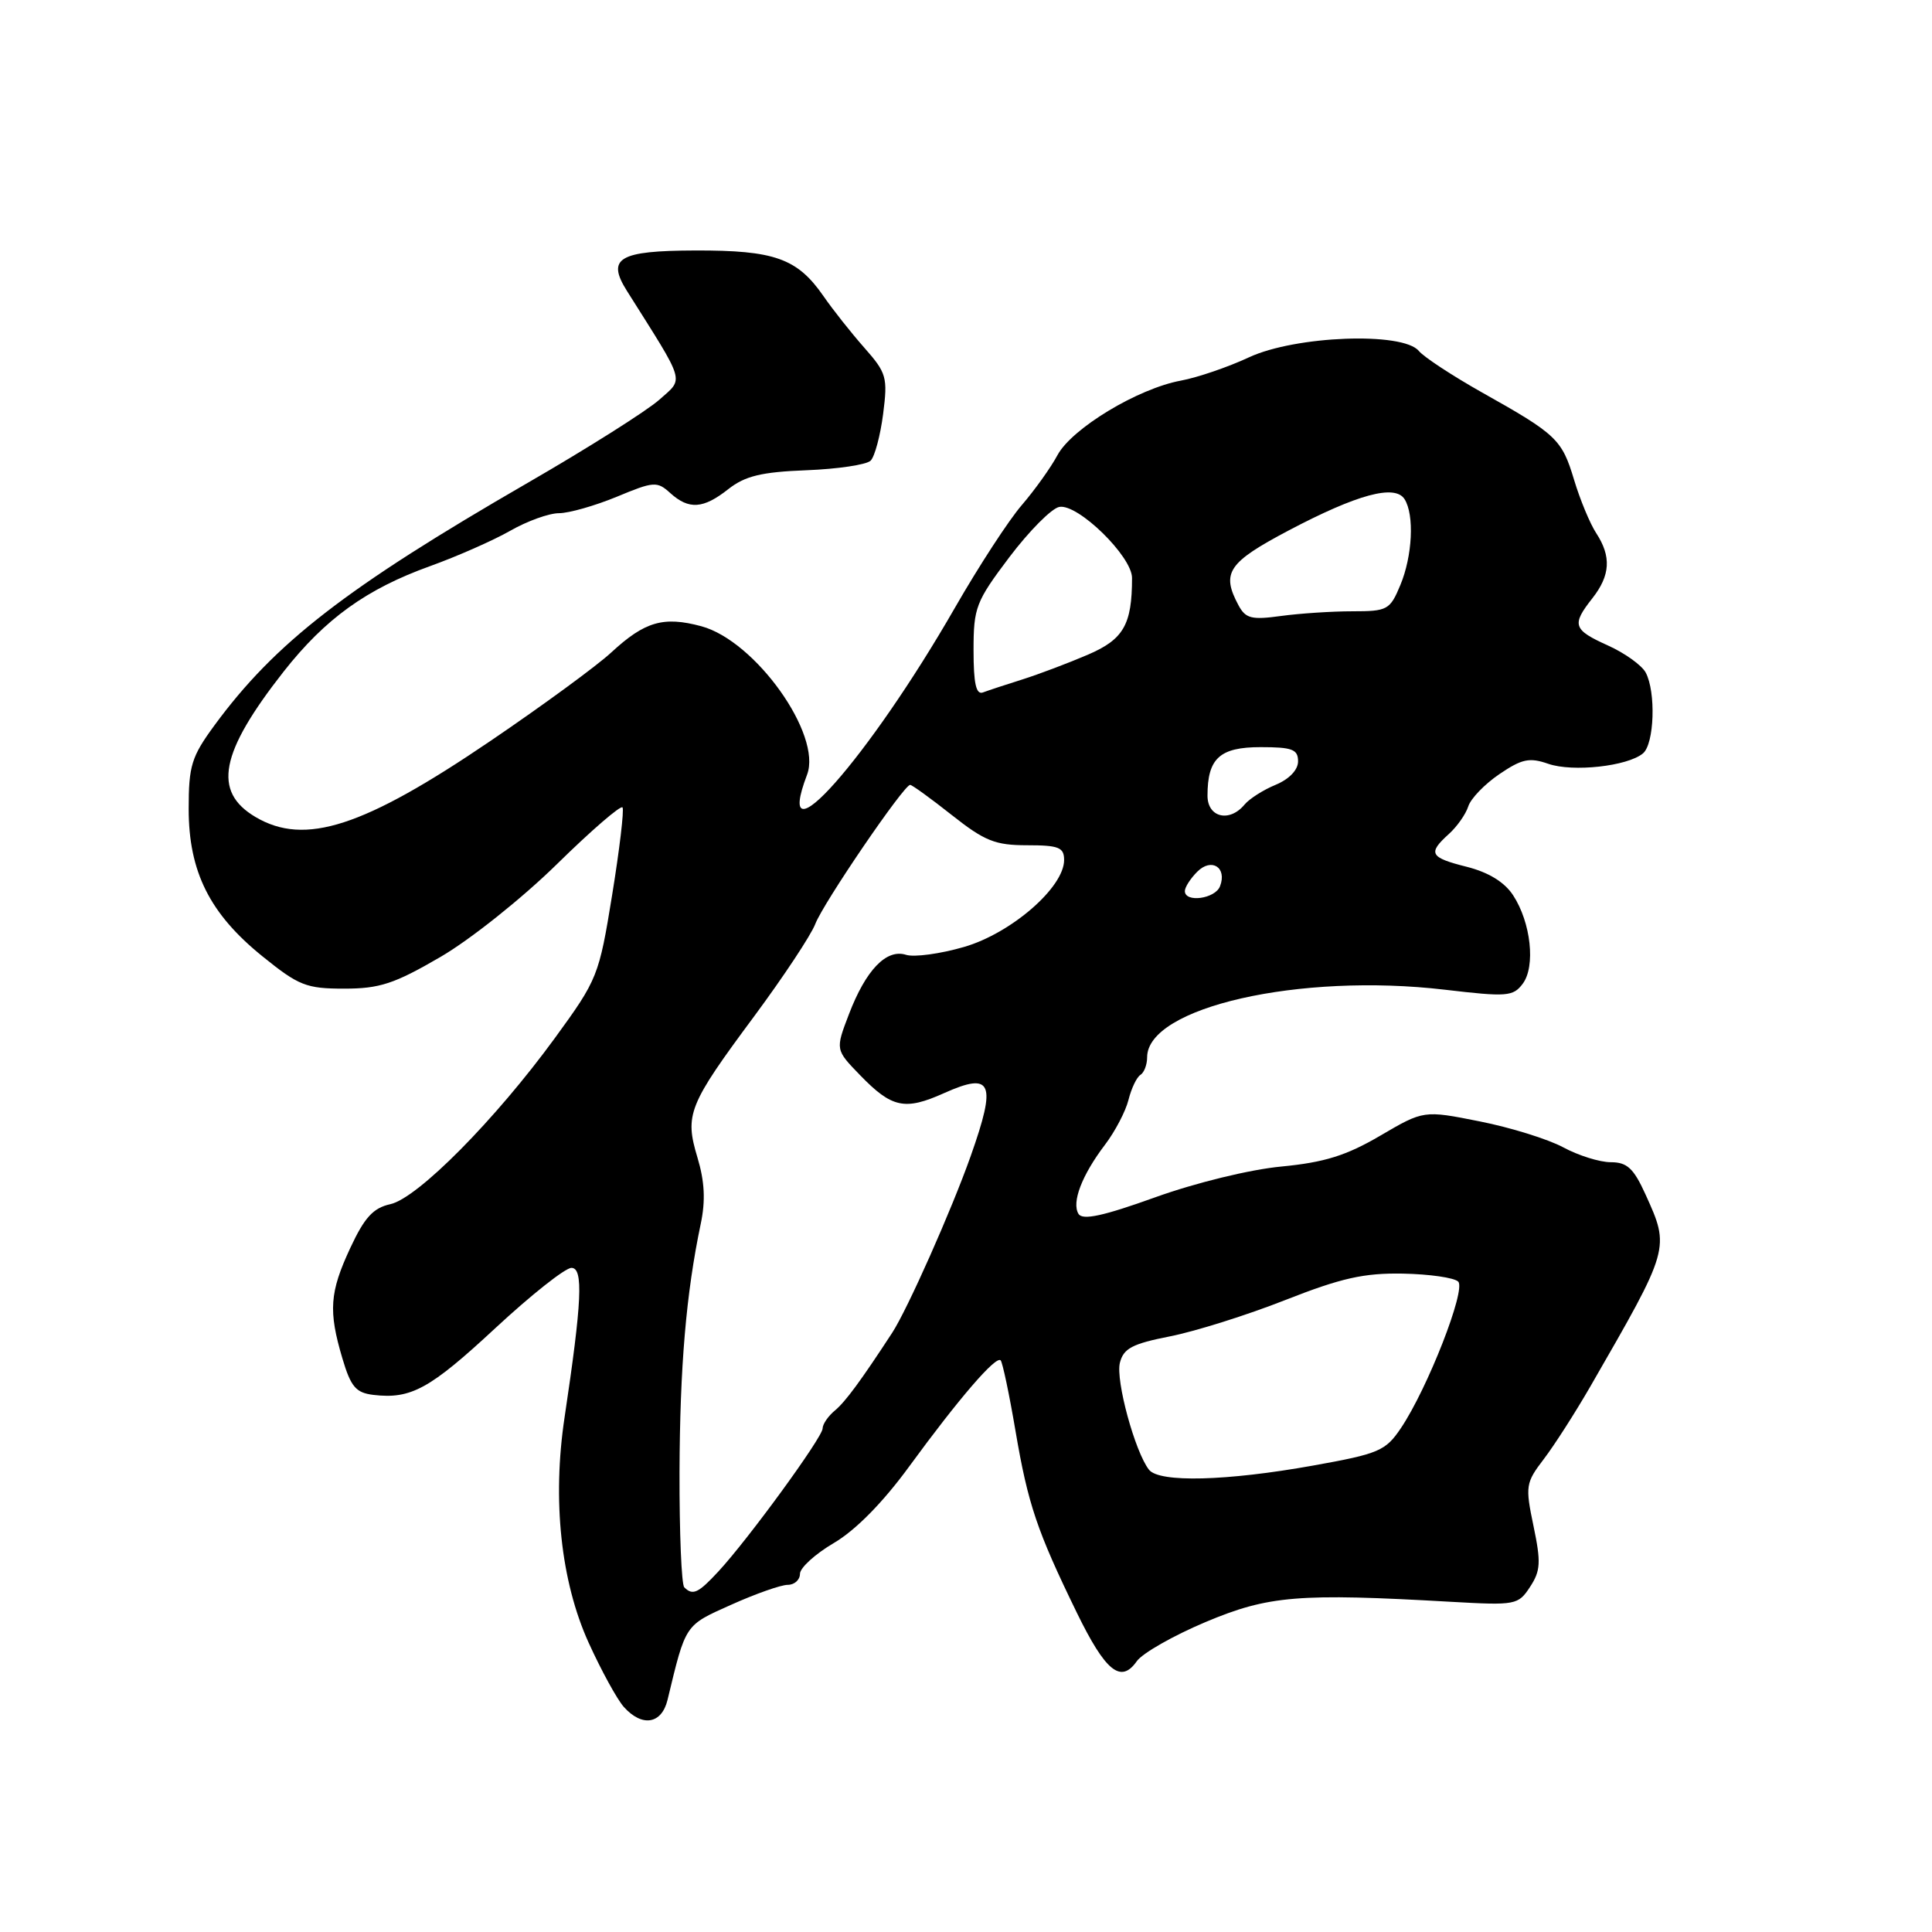 <?xml version="1.0" encoding="UTF-8" standalone="no"?>
<!DOCTYPE svg PUBLIC "-//W3C//DTD SVG 1.1//EN" "http://www.w3.org/Graphics/SVG/1.1/DTD/svg11.dtd" >
<svg xmlns="http://www.w3.org/2000/svg" xmlns:xlink="http://www.w3.org/1999/xlink" version="1.1" viewBox="0 0 256 256">
 <g >
 <path fill="currentColor"
d=" M 88.45 225.25 C 90.89 215.12 90.70 215.41 96.88 212.64 C 100.11 211.19 103.48 210.00 104.38 210.00 C 105.27 210.00 106.00 209.34 106.00 208.54 C 106.00 207.74 108.03 205.90 110.50 204.45 C 113.37 202.76 116.98 199.10 120.47 194.32 C 127.04 185.33 131.95 179.62 132.59 180.25 C 132.84 180.51 133.73 184.72 134.56 189.61 C 136.21 199.32 137.41 202.86 142.68 213.68 C 146.49 221.49 148.52 223.13 150.63 220.12 C 151.37 219.06 155.47 216.73 159.74 214.93 C 168.09 211.42 172.04 211.09 192.31 212.25 C 200.84 212.73 201.17 212.67 202.74 210.27 C 204.14 208.14 204.20 207.00 203.20 202.22 C 202.09 196.90 202.15 196.49 204.58 193.31 C 205.98 191.47 208.74 187.16 210.72 183.73 C 221.32 165.34 221.29 165.44 218.03 158.25 C 216.46 154.80 215.60 154.00 213.44 154.00 C 211.97 154.00 209.14 153.11 207.14 152.03 C 205.14 150.95 200.16 149.40 196.07 148.59 C 188.65 147.11 188.65 147.11 182.88 150.49 C 178.39 153.12 175.51 154.02 169.81 154.57 C 165.64 154.96 158.44 156.72 153.07 158.65 C 146.18 161.13 143.45 161.72 142.91 160.85 C 141.97 159.33 143.35 155.72 146.42 151.68 C 147.75 149.93 149.15 147.26 149.53 145.74 C 149.91 144.22 150.62 142.73 151.11 142.43 C 151.60 142.13 152.00 141.08 152.00 140.10 C 152.00 133.47 172.20 128.88 191.44 131.14 C 199.68 132.11 200.49 132.05 201.77 130.35 C 203.49 128.05 202.86 122.24 200.49 118.62 C 199.35 116.88 197.24 115.59 194.37 114.86 C 189.46 113.63 189.15 113.07 191.97 110.52 C 193.06 109.54 194.22 107.89 194.55 106.86 C 194.87 105.82 196.73 103.90 198.67 102.58 C 201.66 100.55 202.66 100.34 205.16 101.21 C 208.40 102.33 215.64 101.54 217.70 99.83 C 219.21 98.58 219.44 91.69 218.06 89.11 C 217.54 88.15 215.29 86.53 213.06 85.53 C 208.43 83.44 208.22 82.80 211.00 79.27 C 213.38 76.24 213.53 73.74 211.51 70.65 C 210.69 69.40 209.37 66.23 208.58 63.60 C 206.96 58.21 206.28 57.56 196.37 52.00 C 192.45 49.79 188.68 47.32 188.00 46.50 C 185.88 43.94 171.65 44.48 165.49 47.35 C 162.73 48.64 158.68 50.02 156.49 50.43 C 150.77 51.48 142.02 56.77 140.12 60.31 C 139.23 61.97 137.10 64.94 135.40 66.92 C 133.69 68.89 129.71 75.00 126.55 80.50 C 115.07 100.49 102.27 114.95 106.94 102.65 C 108.96 97.35 100.09 84.91 92.93 82.98 C 87.91 81.63 85.44 82.35 81.00 86.45 C 79.08 88.23 71.88 93.50 65.00 98.17 C 48.16 109.61 40.40 112.12 33.86 108.26 C 28.14 104.88 29.14 99.75 37.59 88.98 C 43.11 81.97 48.55 78.05 57.00 75.01 C 60.58 73.72 65.34 71.62 67.59 70.34 C 69.84 69.05 72.75 68.00 74.07 68.00 C 75.38 68.00 78.82 67.02 81.71 65.83 C 86.63 63.78 87.07 63.75 88.81 65.33 C 91.28 67.56 93.18 67.44 96.52 64.80 C 98.73 63.07 100.90 62.54 106.85 62.31 C 110.99 62.15 114.82 61.58 115.37 61.03 C 115.91 60.49 116.65 57.71 117.02 54.85 C 117.64 50.00 117.48 49.42 114.53 46.08 C 112.79 44.11 110.35 41.03 109.11 39.23 C 105.64 34.23 102.63 33.16 92.13 33.19 C 81.98 33.22 80.33 34.20 83.08 38.56 C 90.94 51.03 90.65 50.03 87.37 52.96 C 85.73 54.42 77.89 59.38 69.94 63.97 C 45.82 77.91 36.45 85.17 28.41 96.12 C 25.37 100.27 25.00 101.46 25.00 107.17 C 25.00 115.51 27.79 121.08 34.79 126.73 C 39.59 130.61 40.59 131.00 45.61 131.00 C 50.30 131.00 52.25 130.36 58.33 126.82 C 62.31 124.51 69.19 119.02 73.80 114.50 C 78.36 110.02 82.28 106.64 82.49 106.99 C 82.71 107.34 82.09 112.57 81.11 118.60 C 79.37 129.32 79.19 129.77 73.53 137.54 C 65.64 148.36 55.34 158.77 51.72 159.56 C 49.45 160.06 48.30 161.32 46.42 165.35 C 43.67 171.25 43.50 173.70 45.37 180.00 C 46.49 183.77 47.16 184.55 49.47 184.83 C 54.46 185.42 56.95 184.05 65.65 175.97 C 70.37 171.59 74.90 168.00 75.72 168.00 C 77.32 168.00 77.11 172.46 74.81 187.80 C 73.16 198.75 74.31 209.53 77.99 217.65 C 79.68 221.37 81.79 225.22 82.68 226.20 C 85.10 228.88 87.67 228.45 88.45 225.25 Z  M 90.67 210.33 C 90.30 209.97 90.02 203.10 90.04 195.08 C 90.09 181.08 90.91 171.42 92.85 162.17 C 93.50 159.11 93.37 156.55 92.42 153.39 C 90.70 147.68 91.20 146.43 99.95 134.64 C 103.82 129.41 107.46 123.92 108.03 122.43 C 109.08 119.67 119.76 104.00 120.60 104.00 C 120.85 104.00 123.34 105.80 126.12 108.00 C 130.47 111.44 131.87 112.00 136.09 112.00 C 140.30 112.00 141.00 112.28 141.00 113.96 C 141.00 117.58 134.01 123.65 127.76 125.47 C 124.60 126.39 121.13 126.86 120.06 126.52 C 117.45 125.69 114.73 128.52 112.48 134.41 C 110.69 139.09 110.69 139.09 113.96 142.46 C 118.17 146.81 119.89 147.18 125.08 144.85 C 131.47 141.99 132.08 143.42 128.62 153.19 C 126.09 160.34 120.23 173.52 118.22 176.60 C 114.07 182.96 112.02 185.74 110.64 186.89 C 109.74 187.63 109.00 188.71 109.00 189.28 C 109.00 190.44 99.14 203.97 95.17 208.25 C 92.52 211.11 91.79 211.45 90.67 210.33 Z  M 152.25 194.75 C 150.40 192.40 147.81 182.91 148.39 180.58 C 148.87 178.67 150.02 178.06 155.05 177.07 C 158.39 176.41 165.26 174.25 170.31 172.26 C 177.73 169.34 180.73 168.67 185.89 168.76 C 189.41 168.83 192.70 169.30 193.22 169.82 C 194.28 170.88 189.16 183.98 185.63 189.23 C 183.59 192.26 182.73 192.63 173.96 194.20 C 162.52 196.25 153.62 196.48 152.25 194.75 Z  M 157.00 118.07 C 157.00 117.56 157.74 116.41 158.64 115.51 C 160.53 113.61 162.62 114.94 161.66 117.43 C 161.03 119.10 157.00 119.65 157.00 118.07 Z  M 160.00 105.43 C 160.00 100.48 161.62 99.00 167.04 99.00 C 171.23 99.00 172.00 99.29 172.00 100.88 C 172.00 102.02 170.83 103.24 169.03 103.99 C 167.40 104.66 165.55 105.84 164.91 106.61 C 162.91 109.02 160.00 108.32 160.00 105.43 Z  M 129.00 86.16 C 129.00 80.50 129.30 79.72 133.75 73.82 C 136.37 70.36 139.34 67.36 140.36 67.17 C 142.81 66.70 150.00 73.72 150.00 76.58 C 150.00 82.77 148.88 84.72 144.15 86.75 C 141.59 87.85 137.70 89.32 135.50 90.02 C 133.30 90.71 130.94 91.49 130.25 91.75 C 129.34 92.09 129.00 90.59 129.00 86.16 Z  M 164.10 80.19 C 161.80 75.89 162.71 74.54 170.75 70.29 C 179.84 65.50 184.84 64.14 186.11 66.14 C 187.43 68.22 187.16 73.68 185.55 77.53 C 184.18 80.82 183.85 81.00 179.19 81.00 C 176.49 81.00 172.24 81.28 169.74 81.62 C 165.82 82.16 165.05 81.96 164.10 80.19 Z "/>
</g>
</svg>